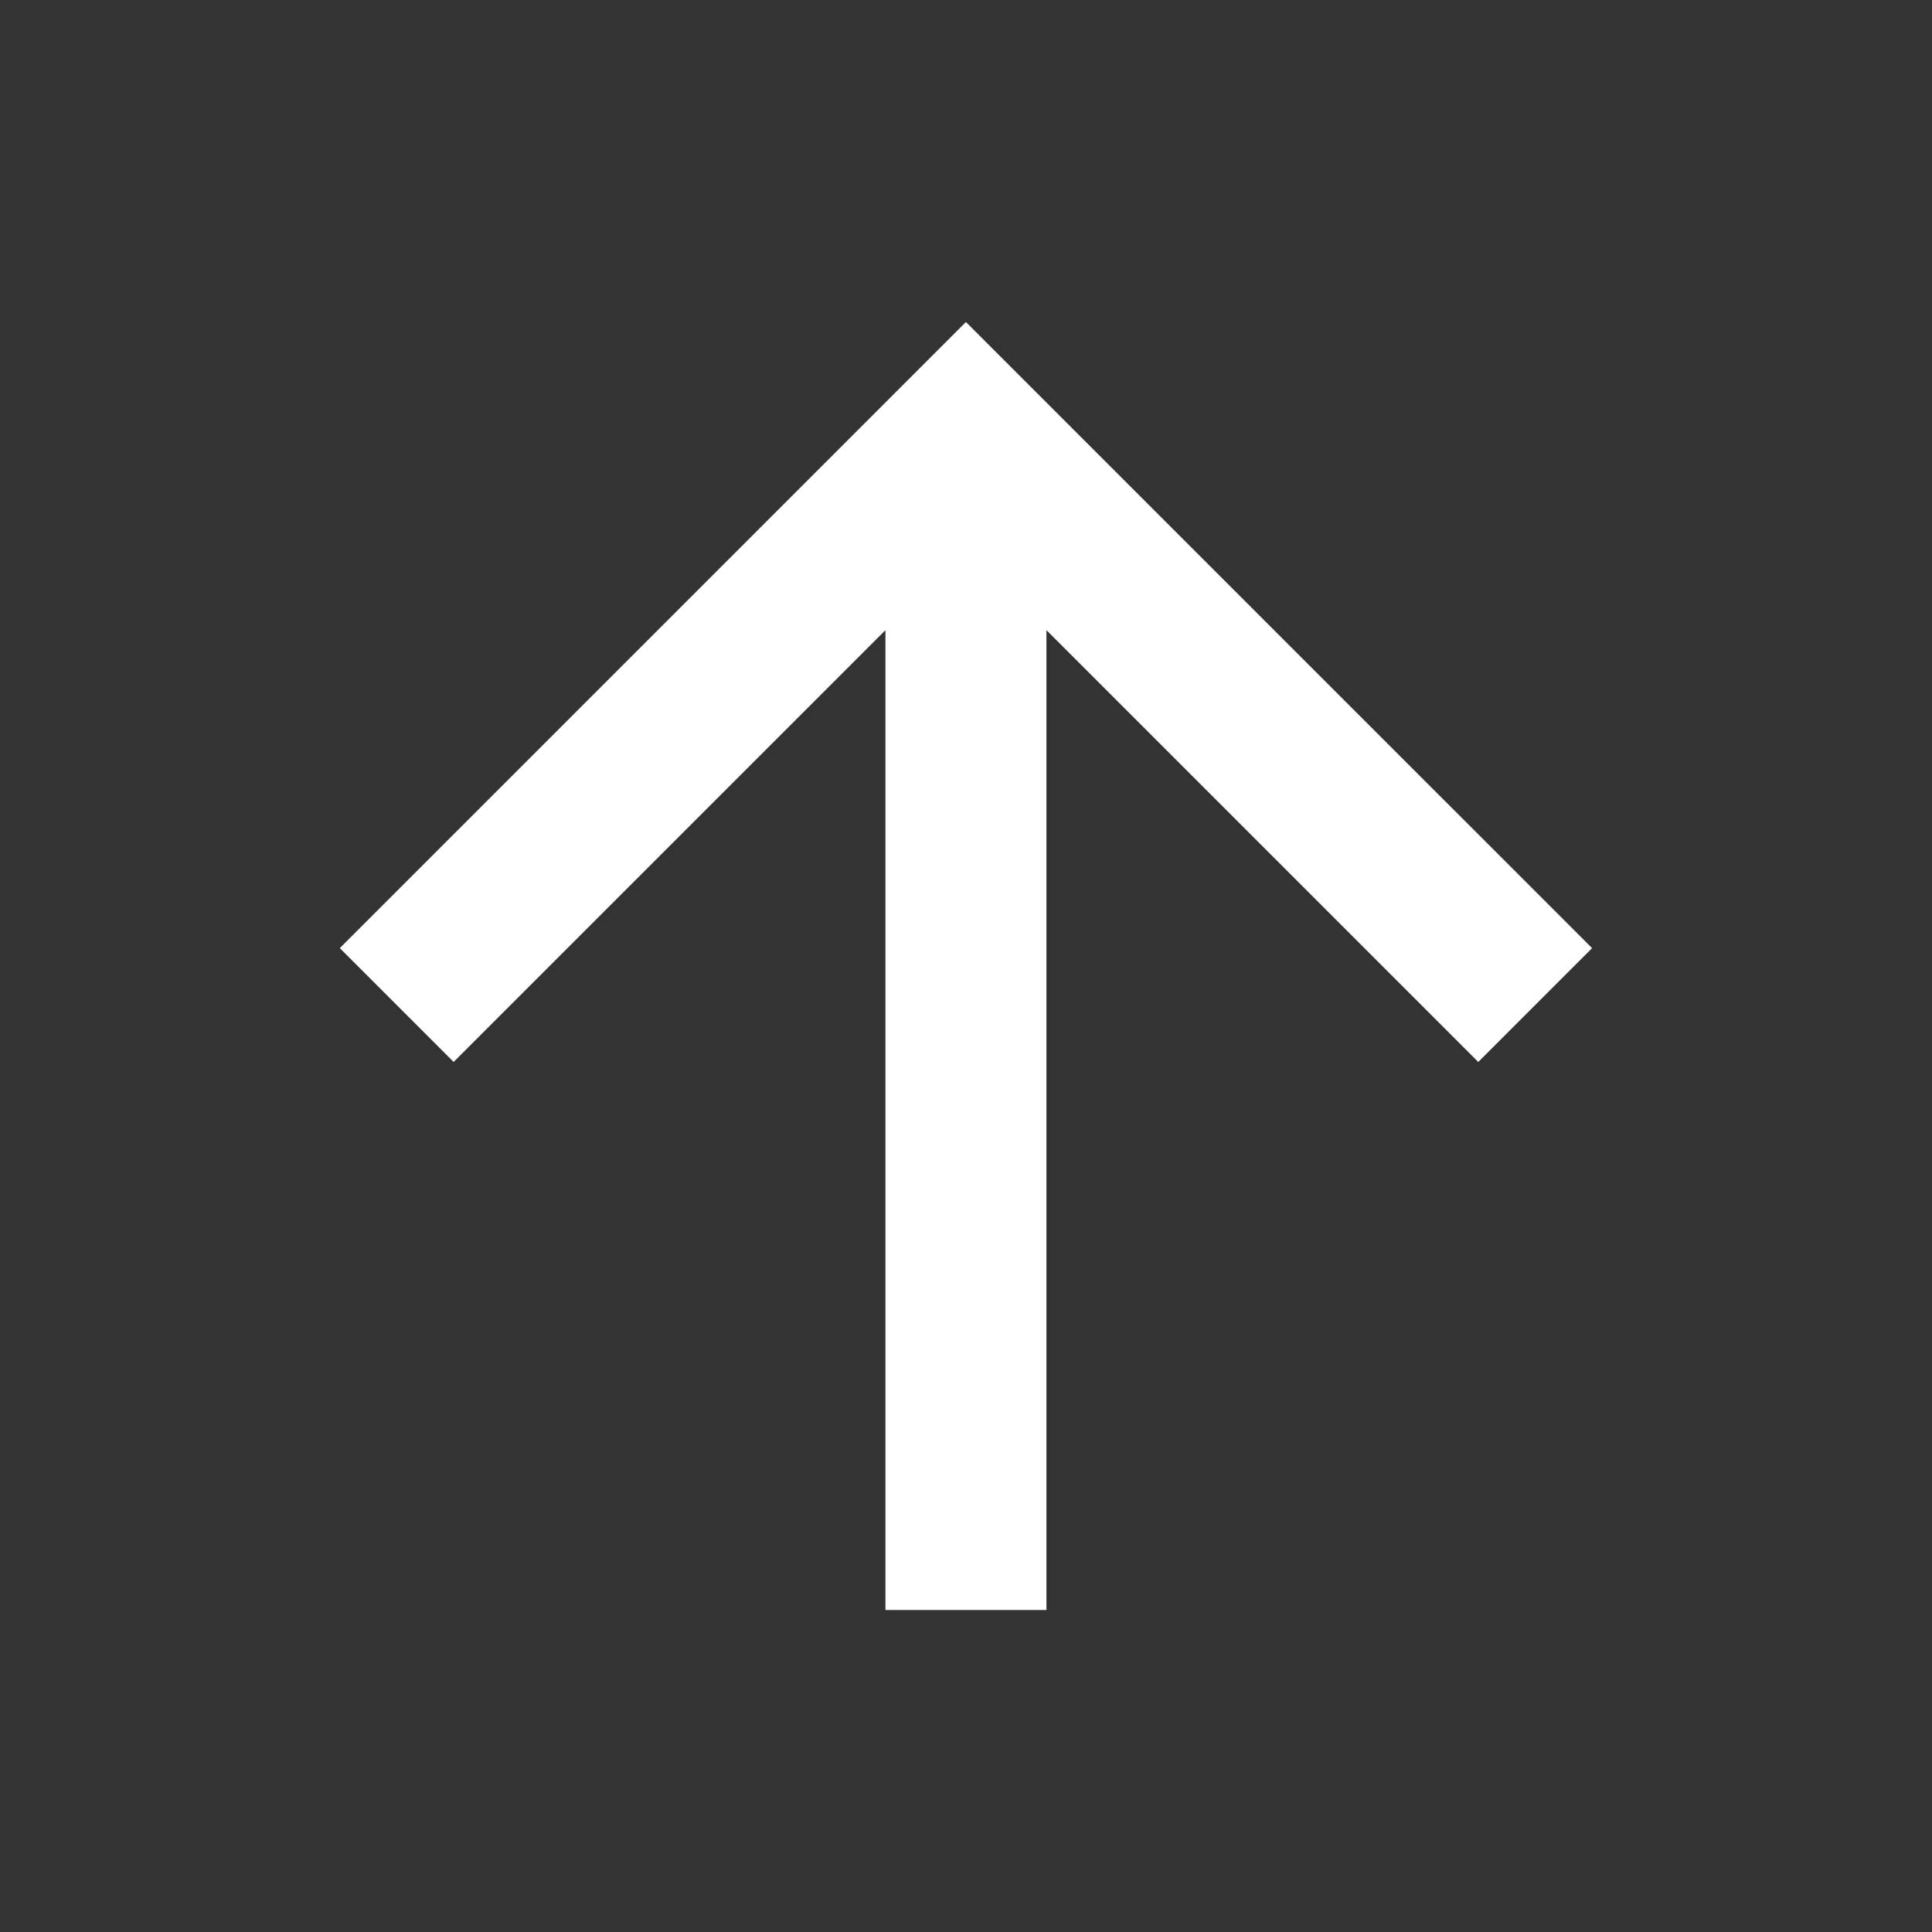<svg width="36" height="36" viewBox="0 0 36 36" fill="none" xmlns="http://www.w3.org/2000/svg">
<rect x="0" y="0" width="36" height="36" fill="#333333" stroke="none"/>
<g clip-path="url(#clip0_0_317)">
<path d="M19.499 11.742V30H16.499V11.742L8.453 19.788L6.332 17.667L17.999 6L29.666 17.667L27.545 19.788L19.499 11.742Z" fill="white"/>
</g>
<defs>
<clipPath id="clip0_0_317">
<rect width="36" height="36" fill="white"/>
</clipPath>
</defs>
</svg>
